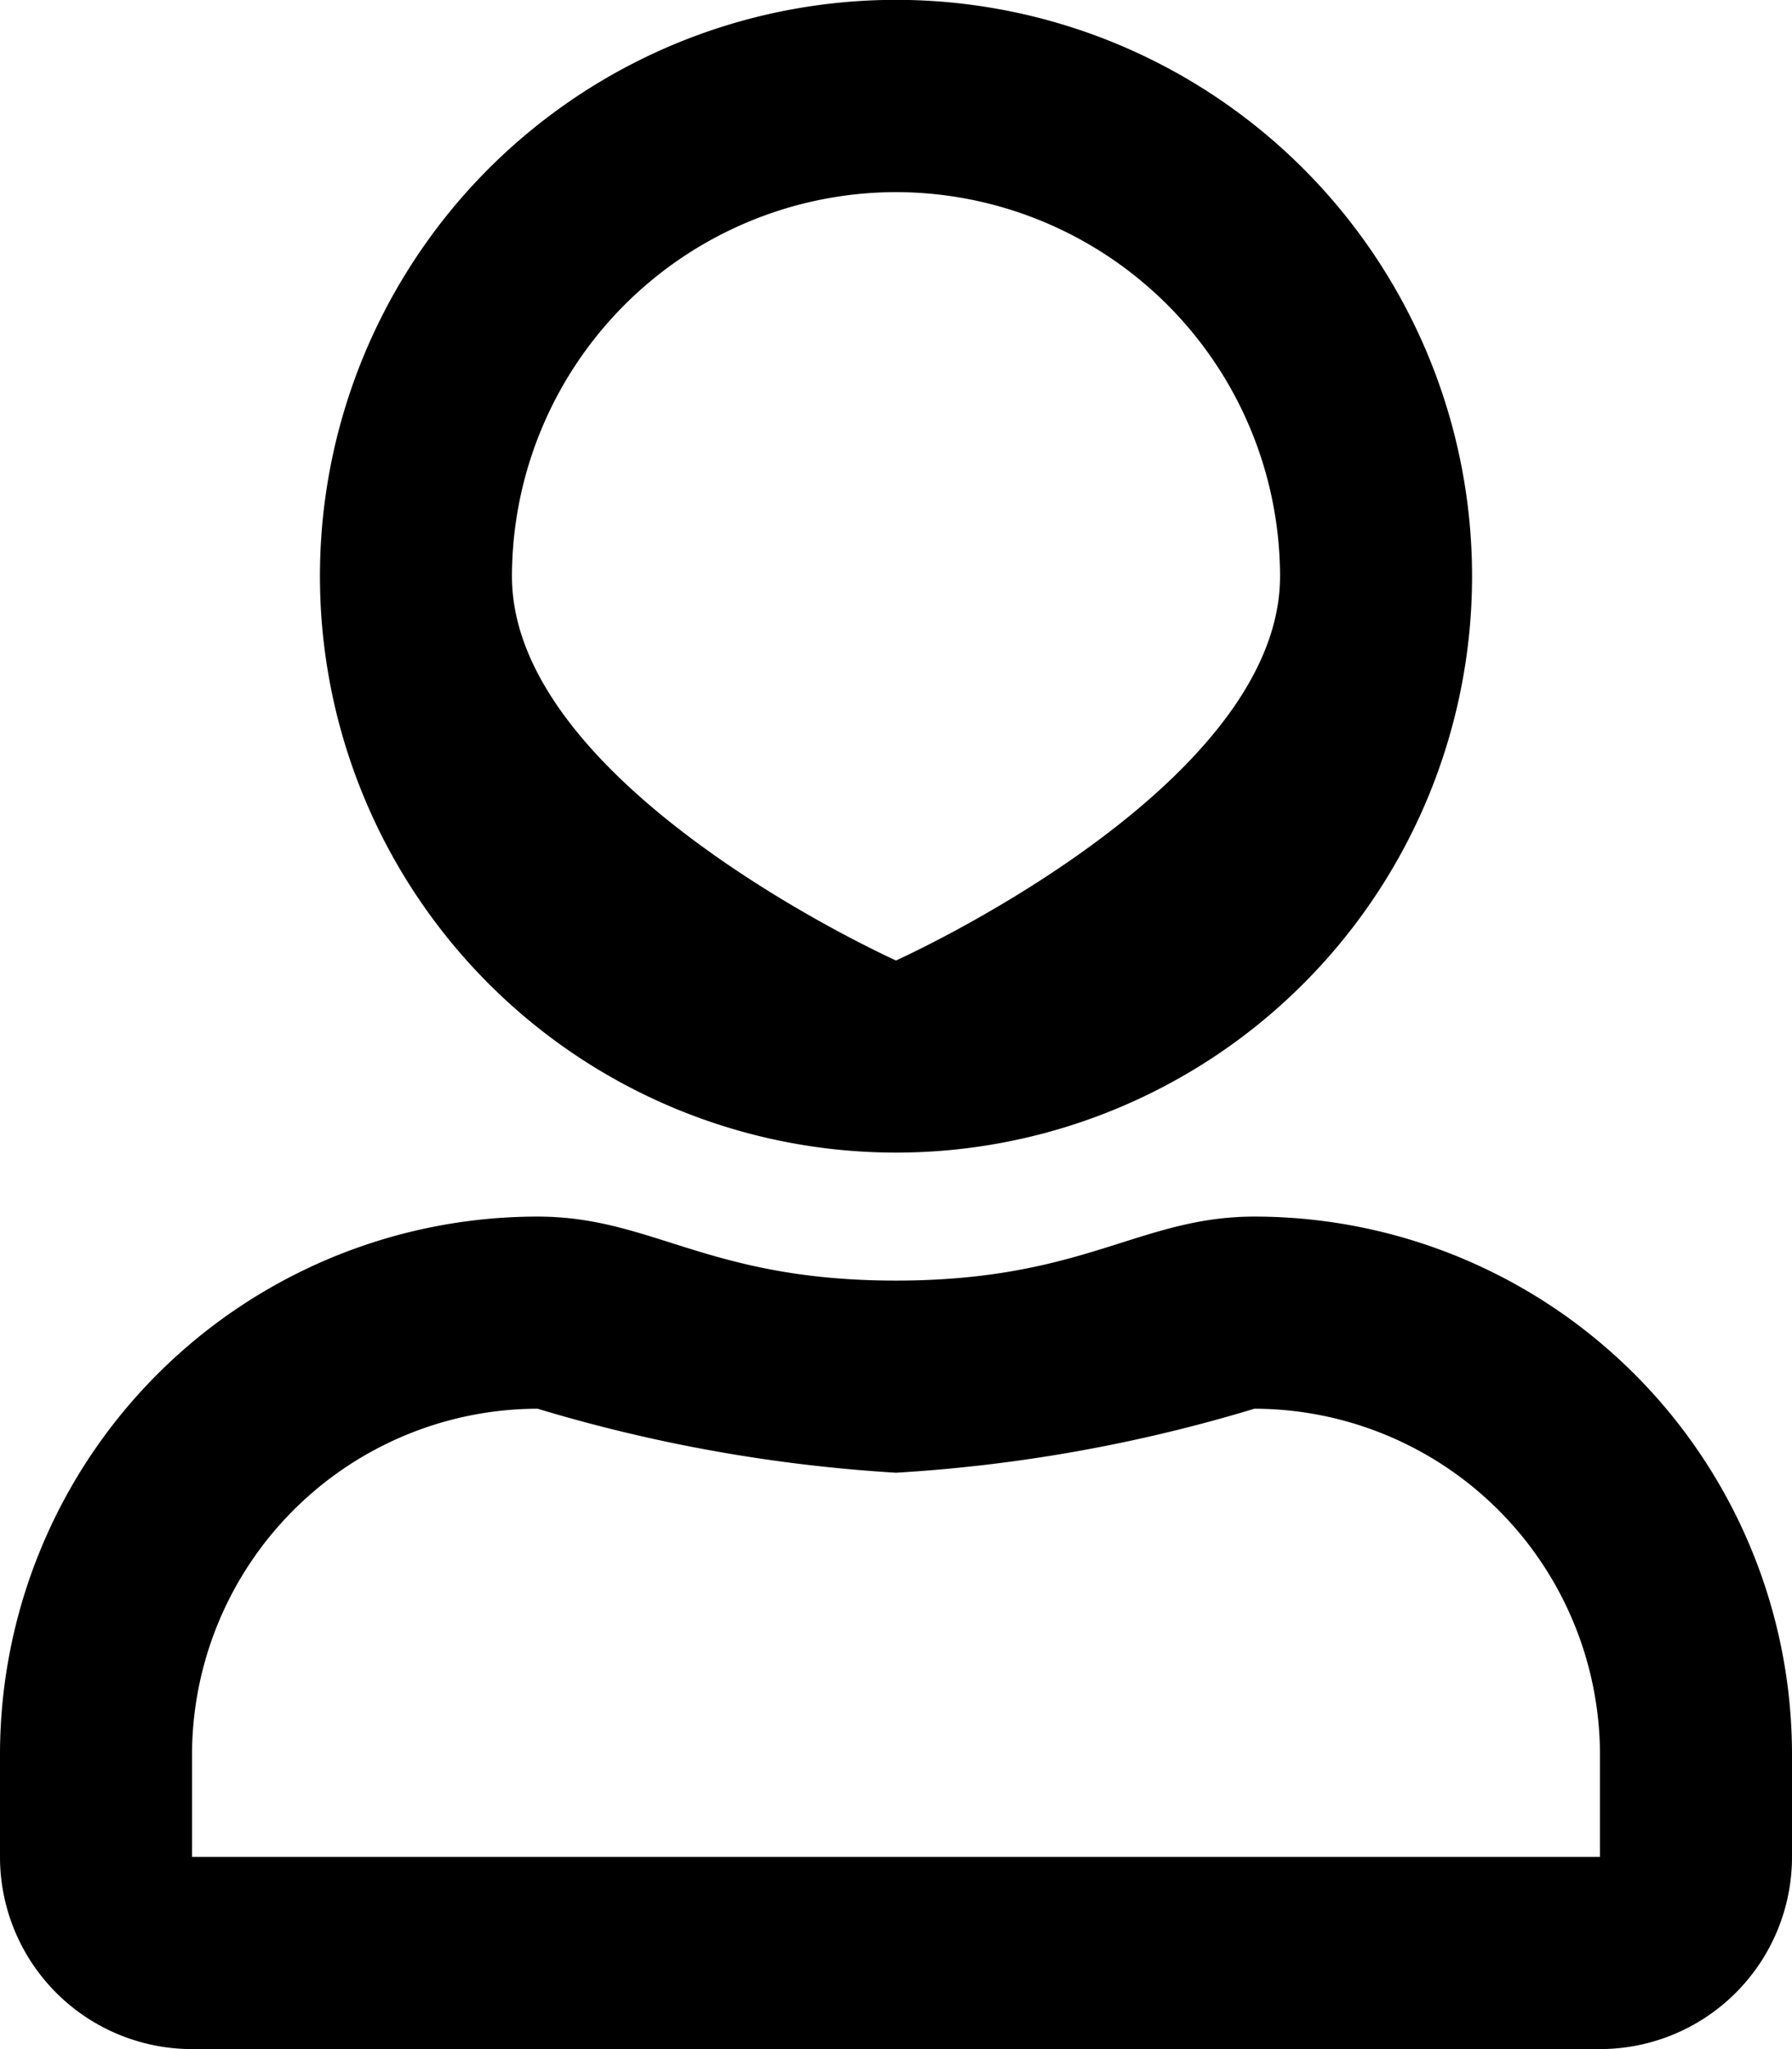 <svg xmlns="http://www.w3.org/2000/svg" width="13" height="14.857" viewBox="0 0 13 14.857">
  <path id="user" d="M9.1,8.821c-.833,0-1.233.464-2.6.464s-1.764-.464-2.6-.464a3.9,3.9,0,0,0-3.9,3.9v.743a1.393,1.393,0,0,0,1.393,1.393H11.607A1.393,1.393,0,0,0,13,13.464v-.743A3.9,3.9,0,0,0,9.1,8.821Zm2.507,4.643H1.393v-.743A2.512,2.512,0,0,1,3.9,10.214a11.361,11.361,0,0,0,2.6.464,11.252,11.252,0,0,0,2.6-.464,2.512,2.512,0,0,1,2.507,2.507ZM6.5,8.357A4.179,4.179,0,1,0,2.321,4.179,4.18,4.18,0,0,0,6.5,8.357Zm0-6.964A2.79,2.79,0,0,1,9.286,4.179C9.286,5.714,6.5,6.964,6.5,6.964S3.714,5.714,3.714,4.179A2.79,2.79,0,0,1,6.5,1.393Z"/>
</svg>
